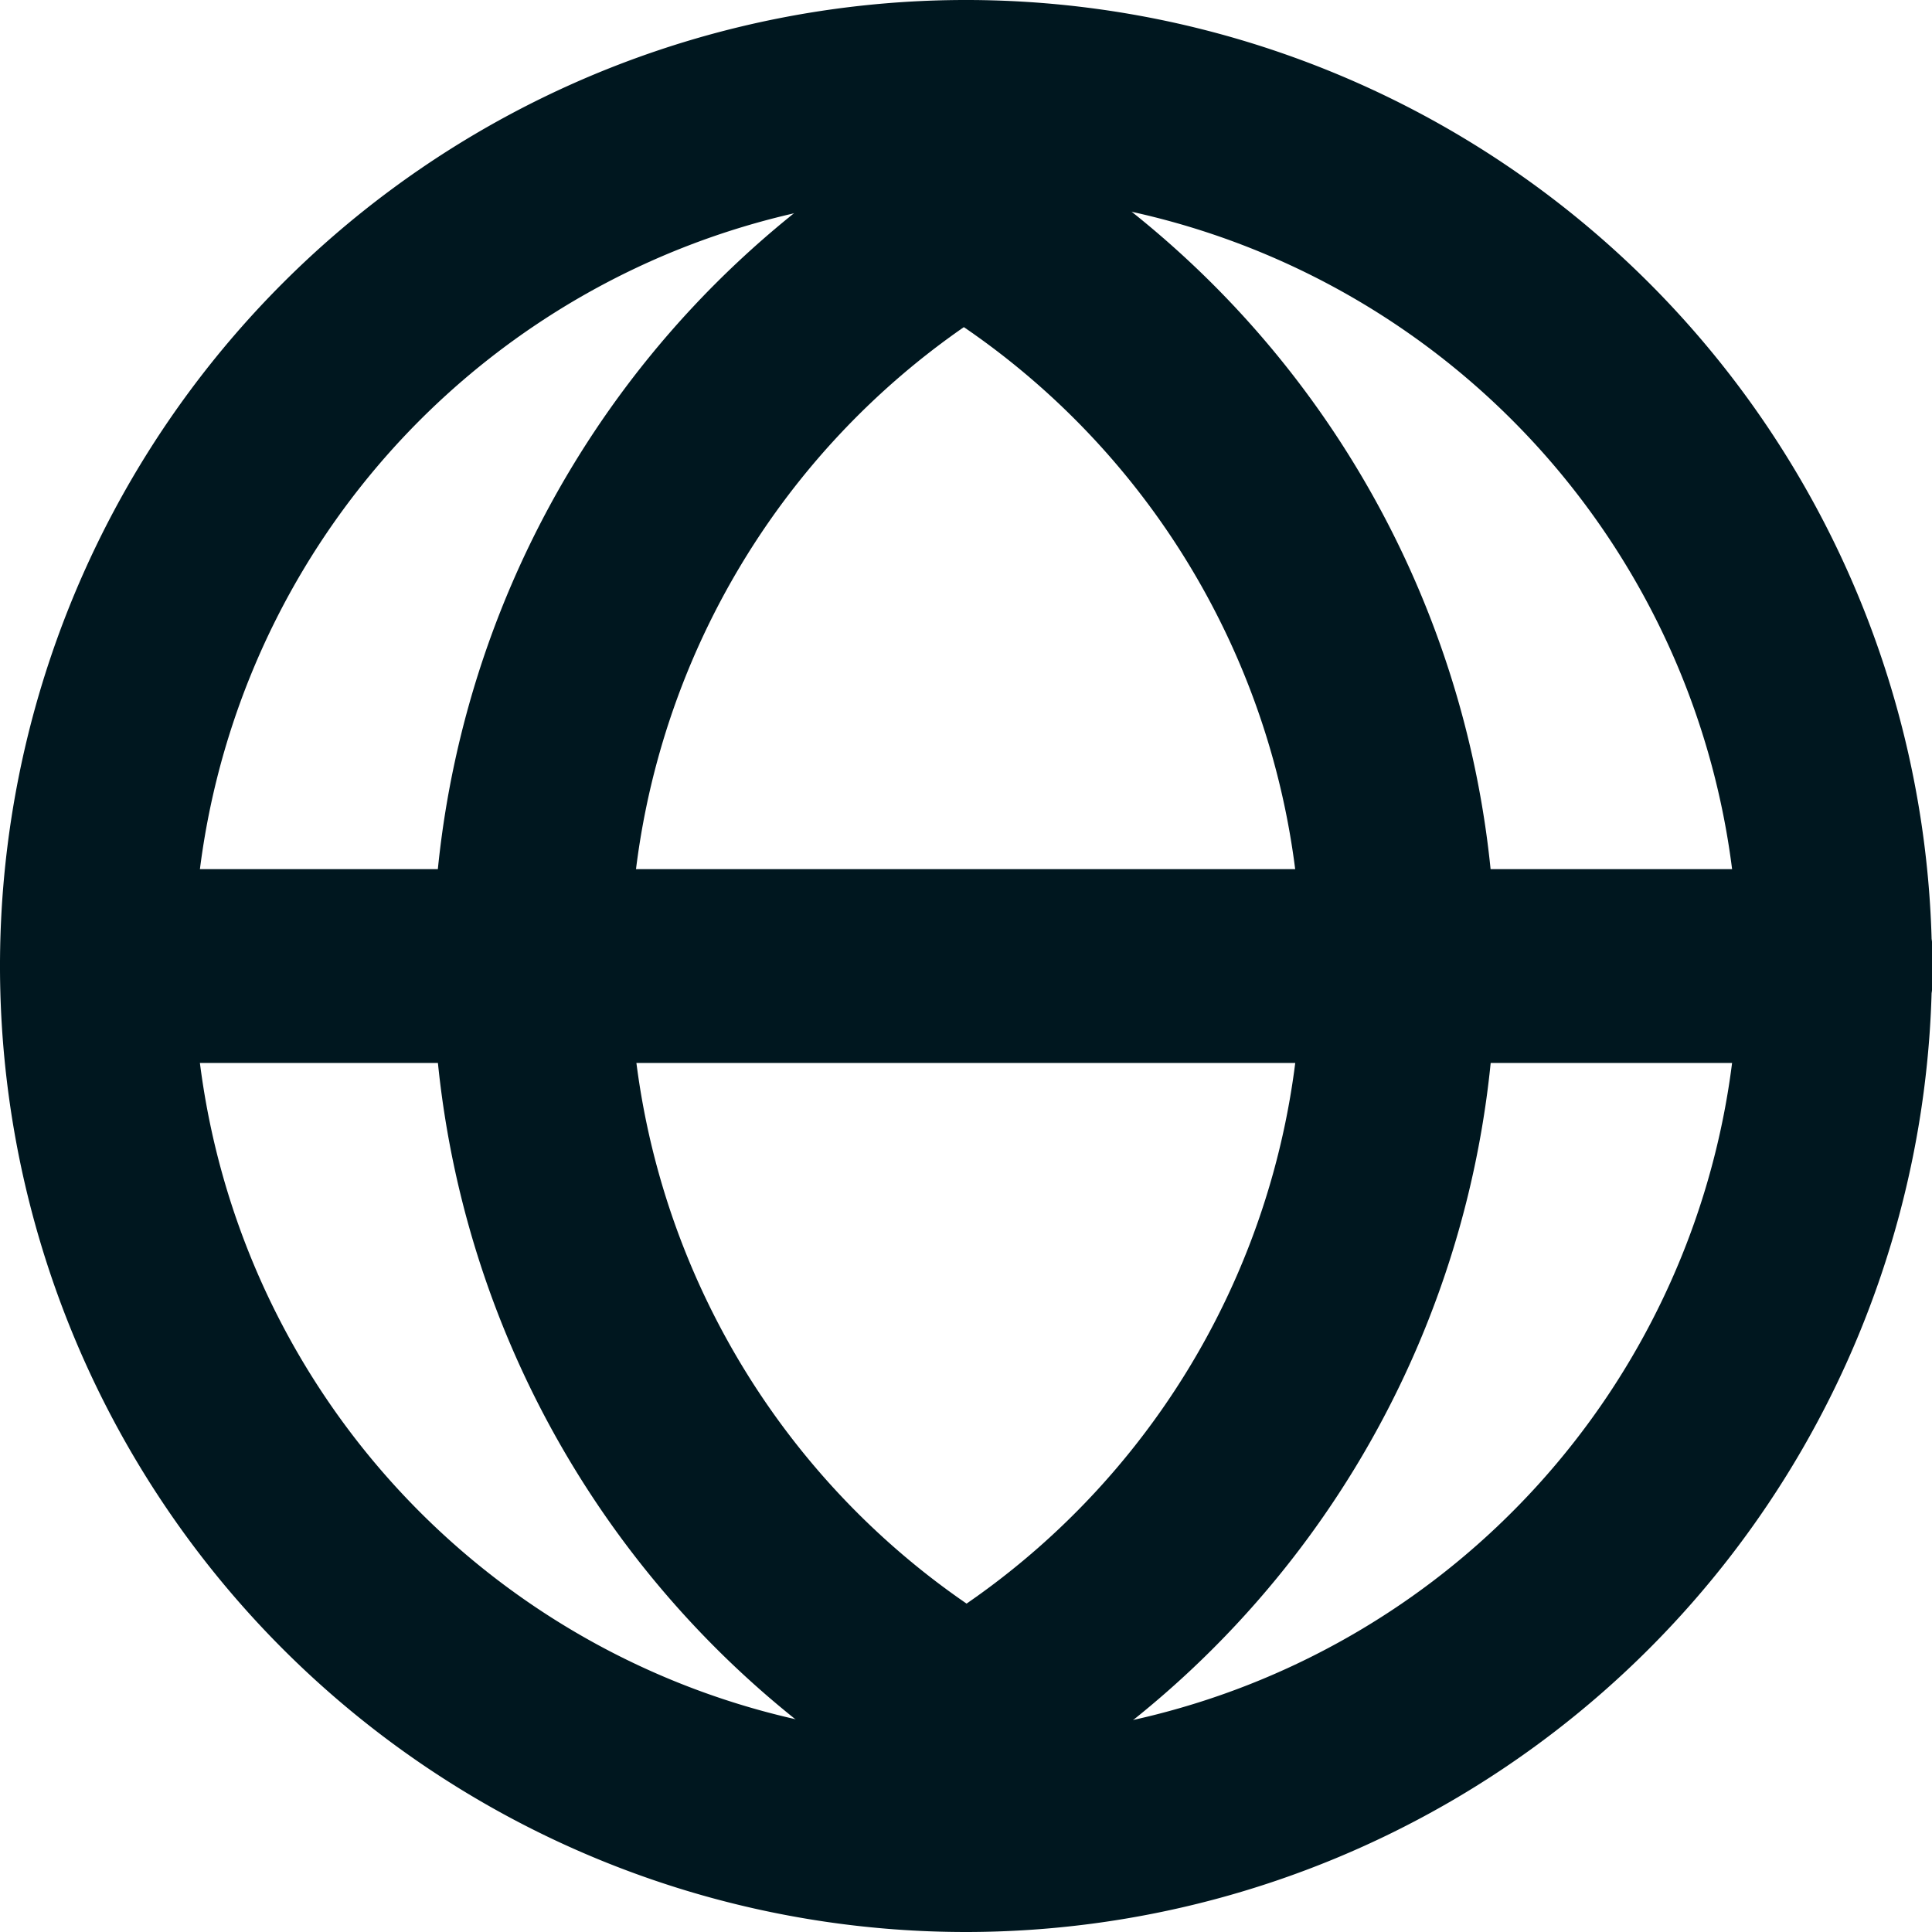 <svg xmlns="http://www.w3.org/2000/svg" width="19.468" height="19.468" viewBox="0 0 19.468 19.468">
  <g id="globe" transform="translate(-1 -1)">
    <path id="Path_33802" data-name="Path 33802" d="M10.734,20.468a9.734,9.734,0,1,1,9.734-9.734A9.739,9.739,0,0,1,10.734,20.468Zm0-17.514a7.781,7.781,0,1,0,7.781,7.781A7.78,7.78,0,0,0,10.734,2.953Z" fill="#00171f"/>
    <path id="Path_33803" data-name="Path 33803" d="M11.627,19.587a1.149,1.149,0,0,1-.456-.1,9.721,9.721,0,0,1,0-17.254.937.937,0,0,1,1.3.423.937.937,0,0,1-.423,1.3,7.813,7.813,0,0,0,.033,13.8.982.982,0,0,1,.423,1.3A.962.962,0,0,1,11.627,19.587Z" transform="translate(-0.567 -0.129)" fill="#00171f"/>
    <path id="Path_33804" data-name="Path 33804" d="M11.5,19.589a1.026,1.026,0,0,1-.879-.521.937.937,0,0,1,.423-1.3,7.8,7.8,0,0,0,0-13.8.968.968,0,0,1,.879-1.725,9.721,9.721,0,0,1,0,17.254A.815.815,0,0,1,11.5,19.589Z" transform="translate(-1.094 -0.131)" fill="#00171f"/>
    <path id="Path_33805" data-name="Path 33805" d="M19.491,12.85H1.977a.977.977,0,0,1,0-1.953H19.491a.977.977,0,1,1,0,1.953Z" transform="translate(0 -1.139)" fill="#00171f"/>
  </g>
</svg>
